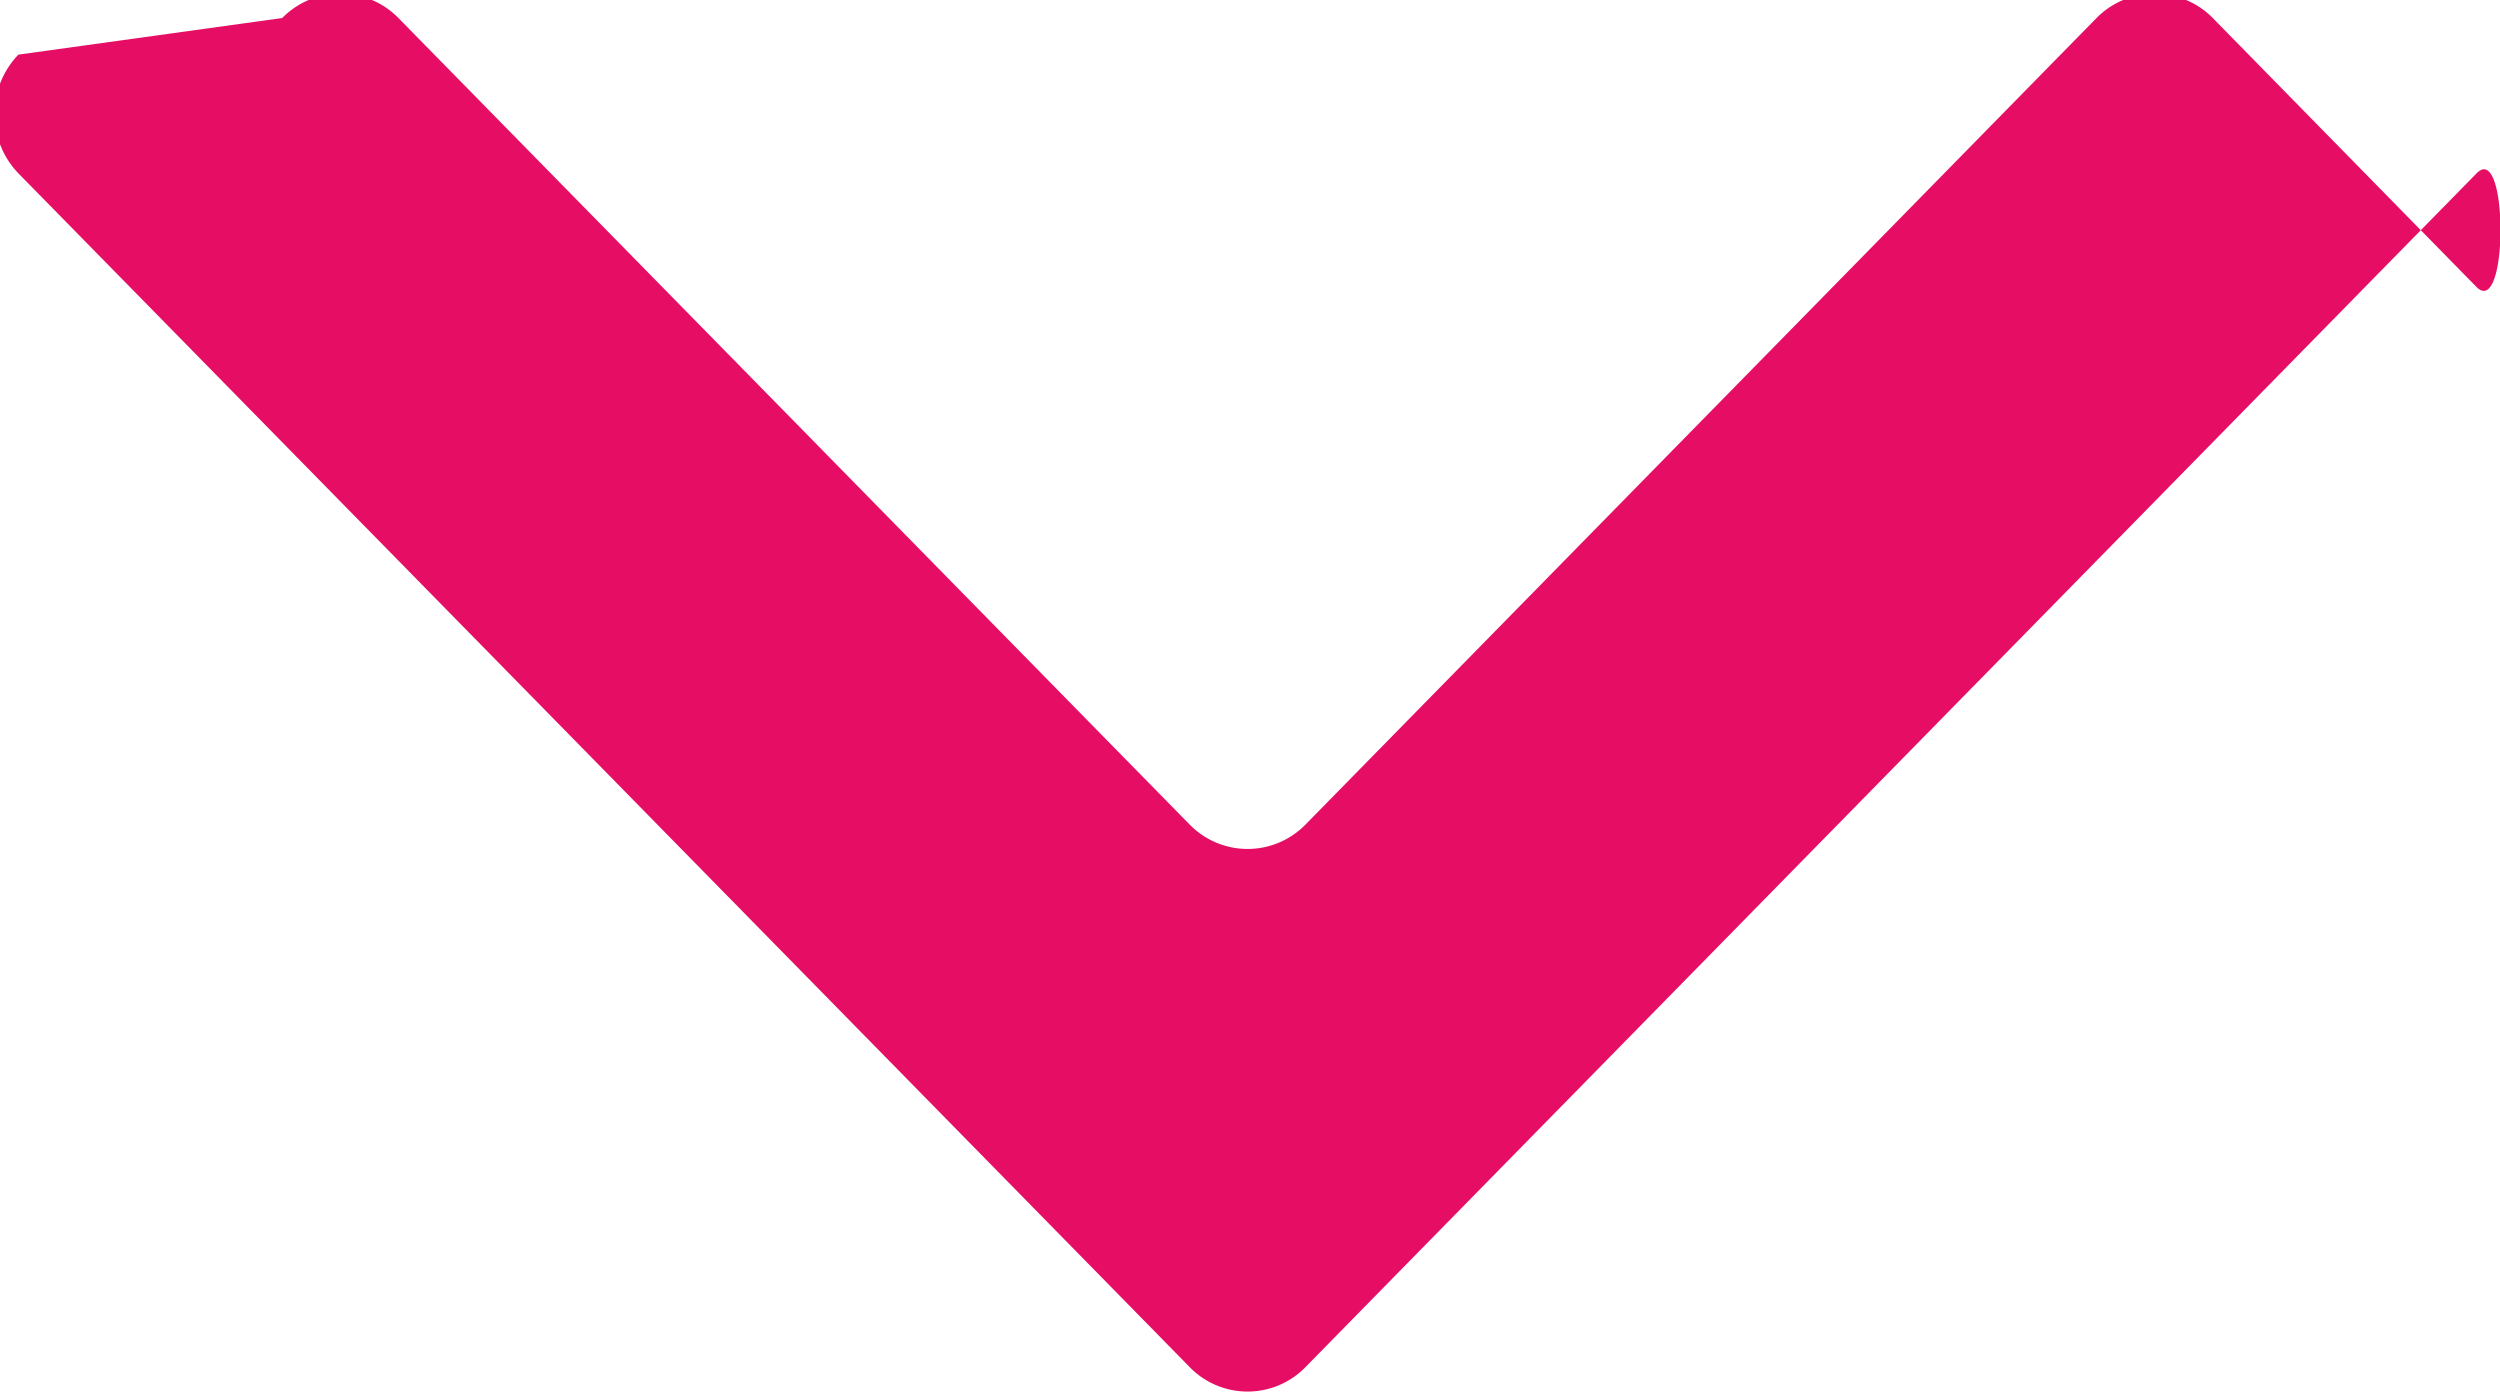 <svg xmlns="http://www.w3.org/2000/svg" width="12.907" height="7.188" viewBox="0 0 12.907 7.188">
  <defs>
    <style>
      .cls-1 {
        fill: #e60e64;
        fill-rule: evenodd;
      }
    </style>
  </defs>
  <path id="Shape_5_copy" data-name="Shape 5 copy" class="cls-1" d="M683.816,27.294l-1.361-1.388a0.421,0.421,0,0,0-.6,0l-4.083,4.163a0.418,0.418,0,0,1-.6,0l-4.084-4.163a0.42,0.42,0,0,0-.6,0l-1.362.189a0.442,0.442,0,0,0,0,.613l4.384,4.468,1.662,1.694a0.417,0.417,0,0,0,.6,0l1.662-1.694,4.383-4.468C683.982,26.538,683.982,27.463,683.816,27.294Z" transform="translate(-671.031 -25.813)"/>
</svg>
